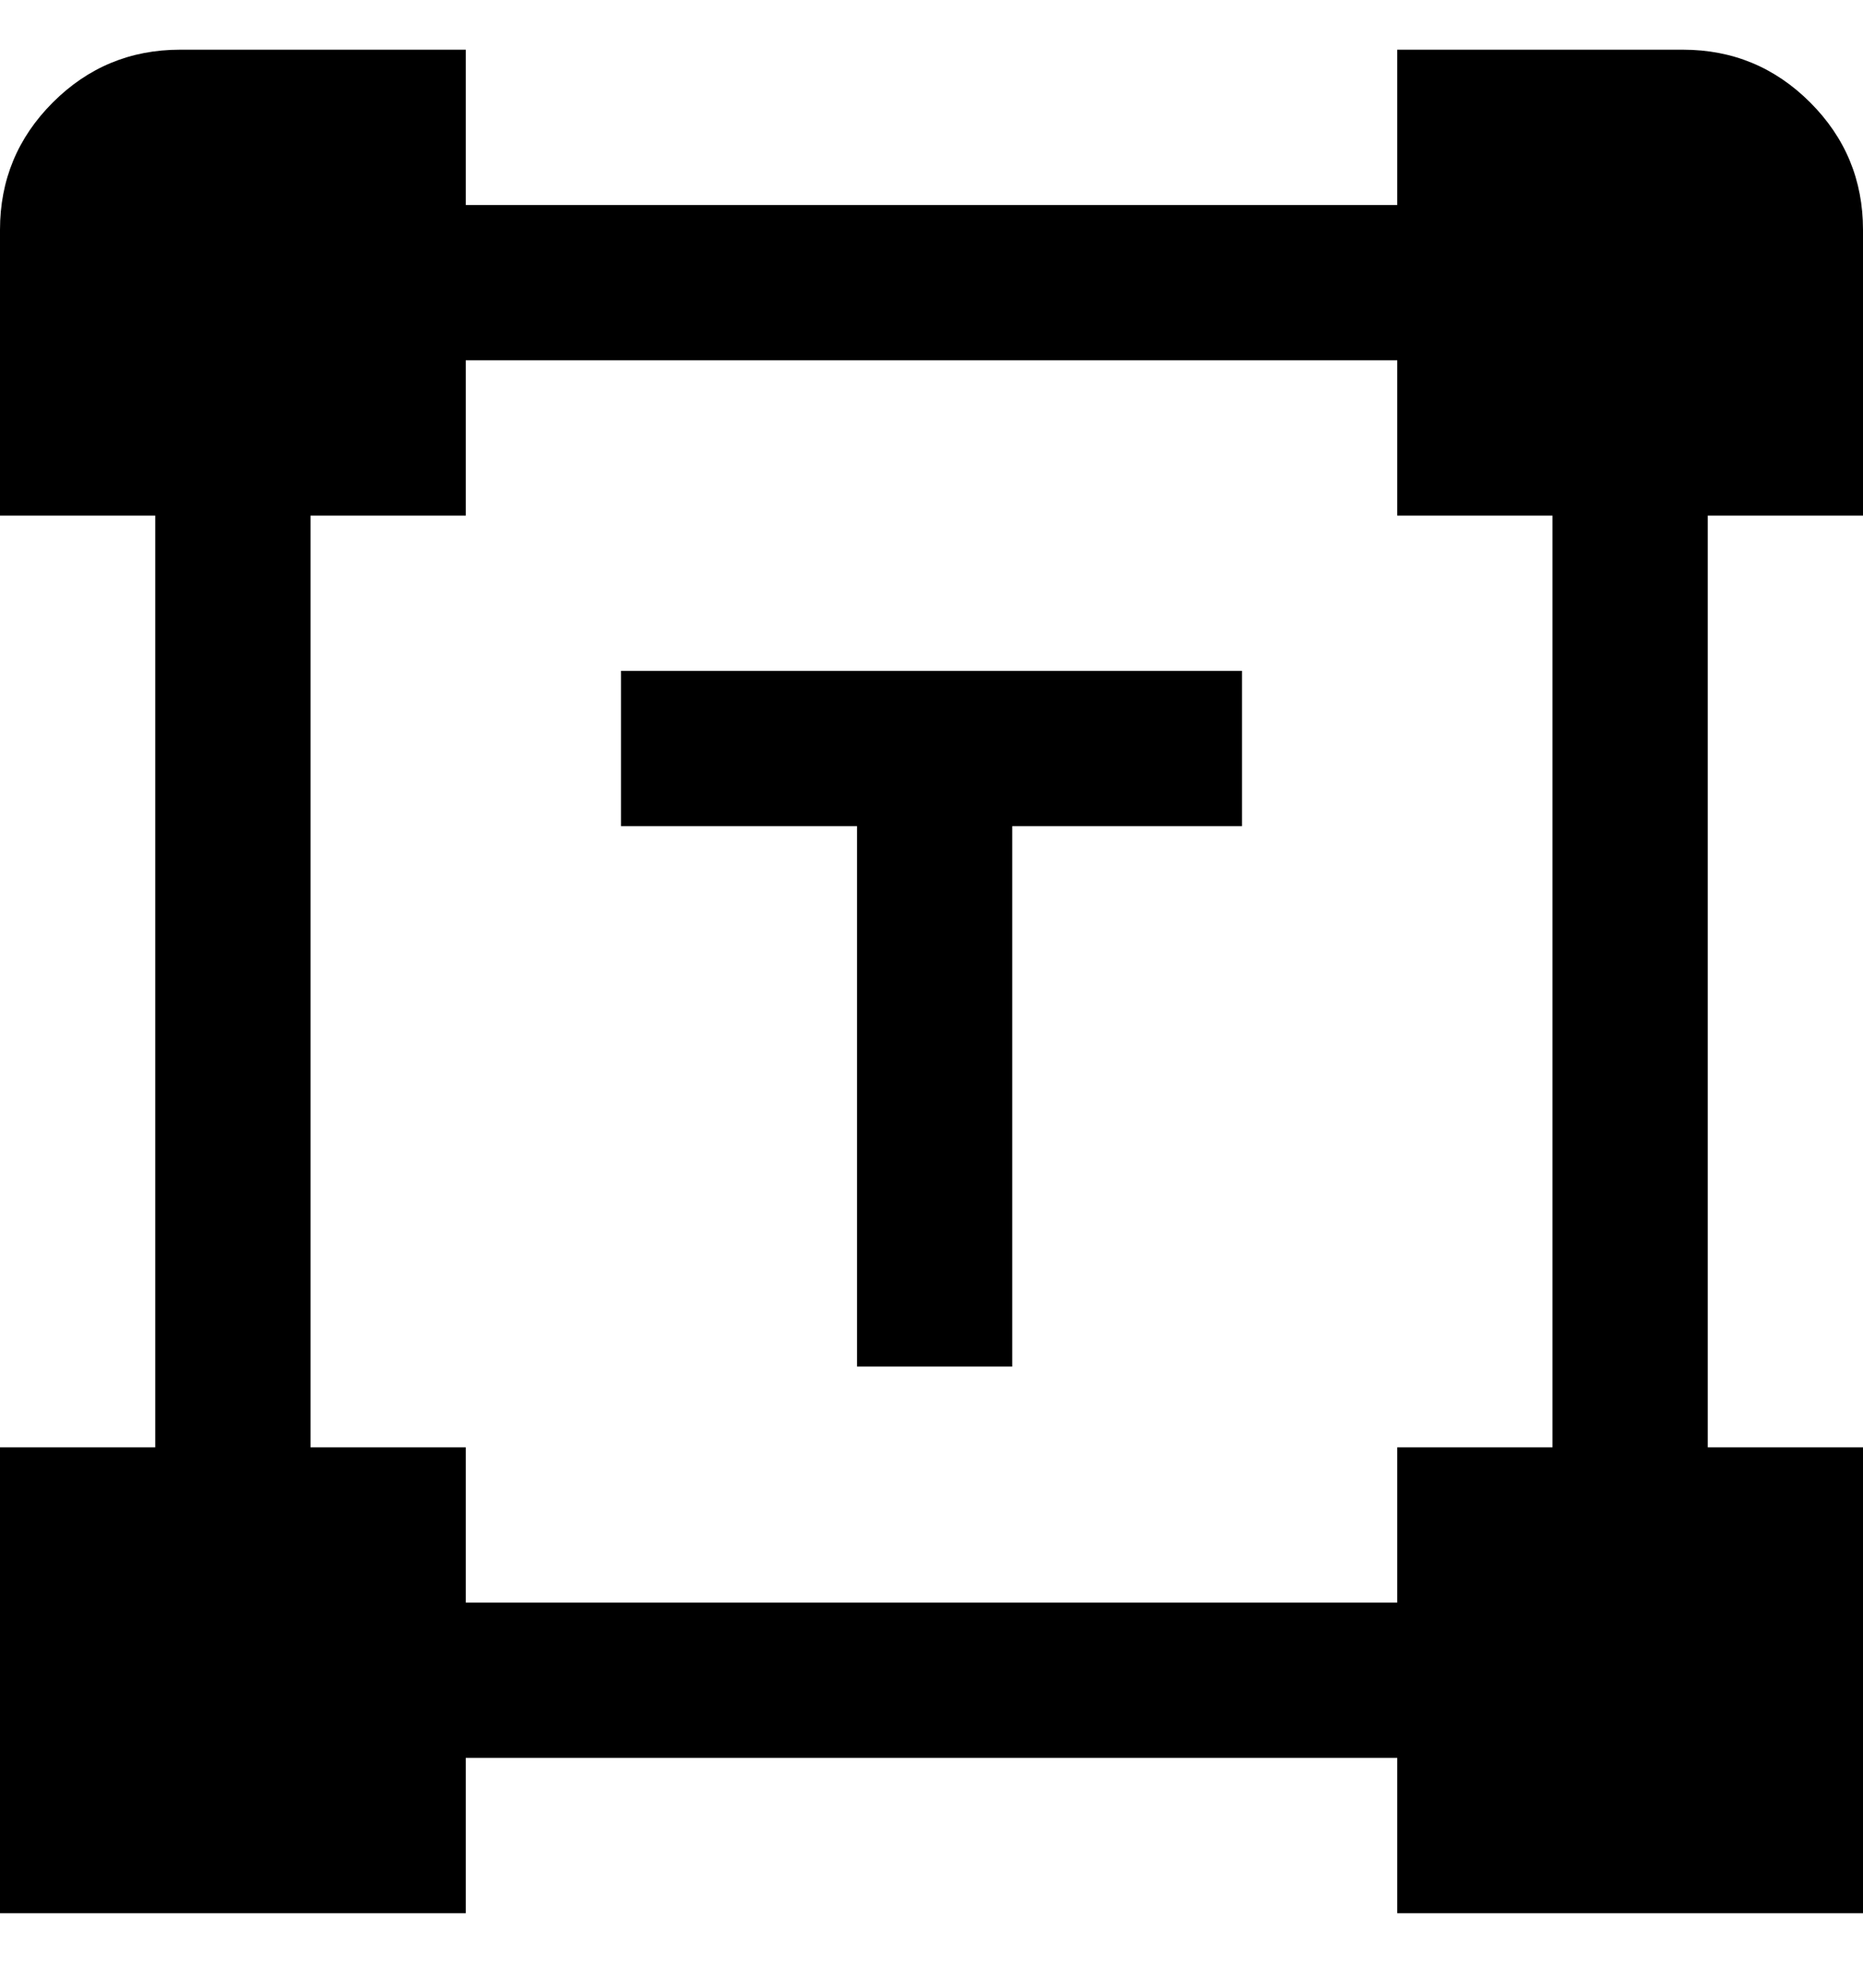 <svg viewBox="0 0 300 320" xmlns="http://www.w3.org/2000/svg"><path d="M300 83V37q0-12-8.5-20.5T271 8h-46v25H75V8H29Q17 8 8.5 16.5T0 37v46h25v150H0v75h75v-25h150v25h75v-75h-25V83h25zm-50 150h-25v25H75v-25H50V83h25V58h150v25h25v150zM100 108h100v25h-37v87h-25v-87h-38v-25z"/></svg>